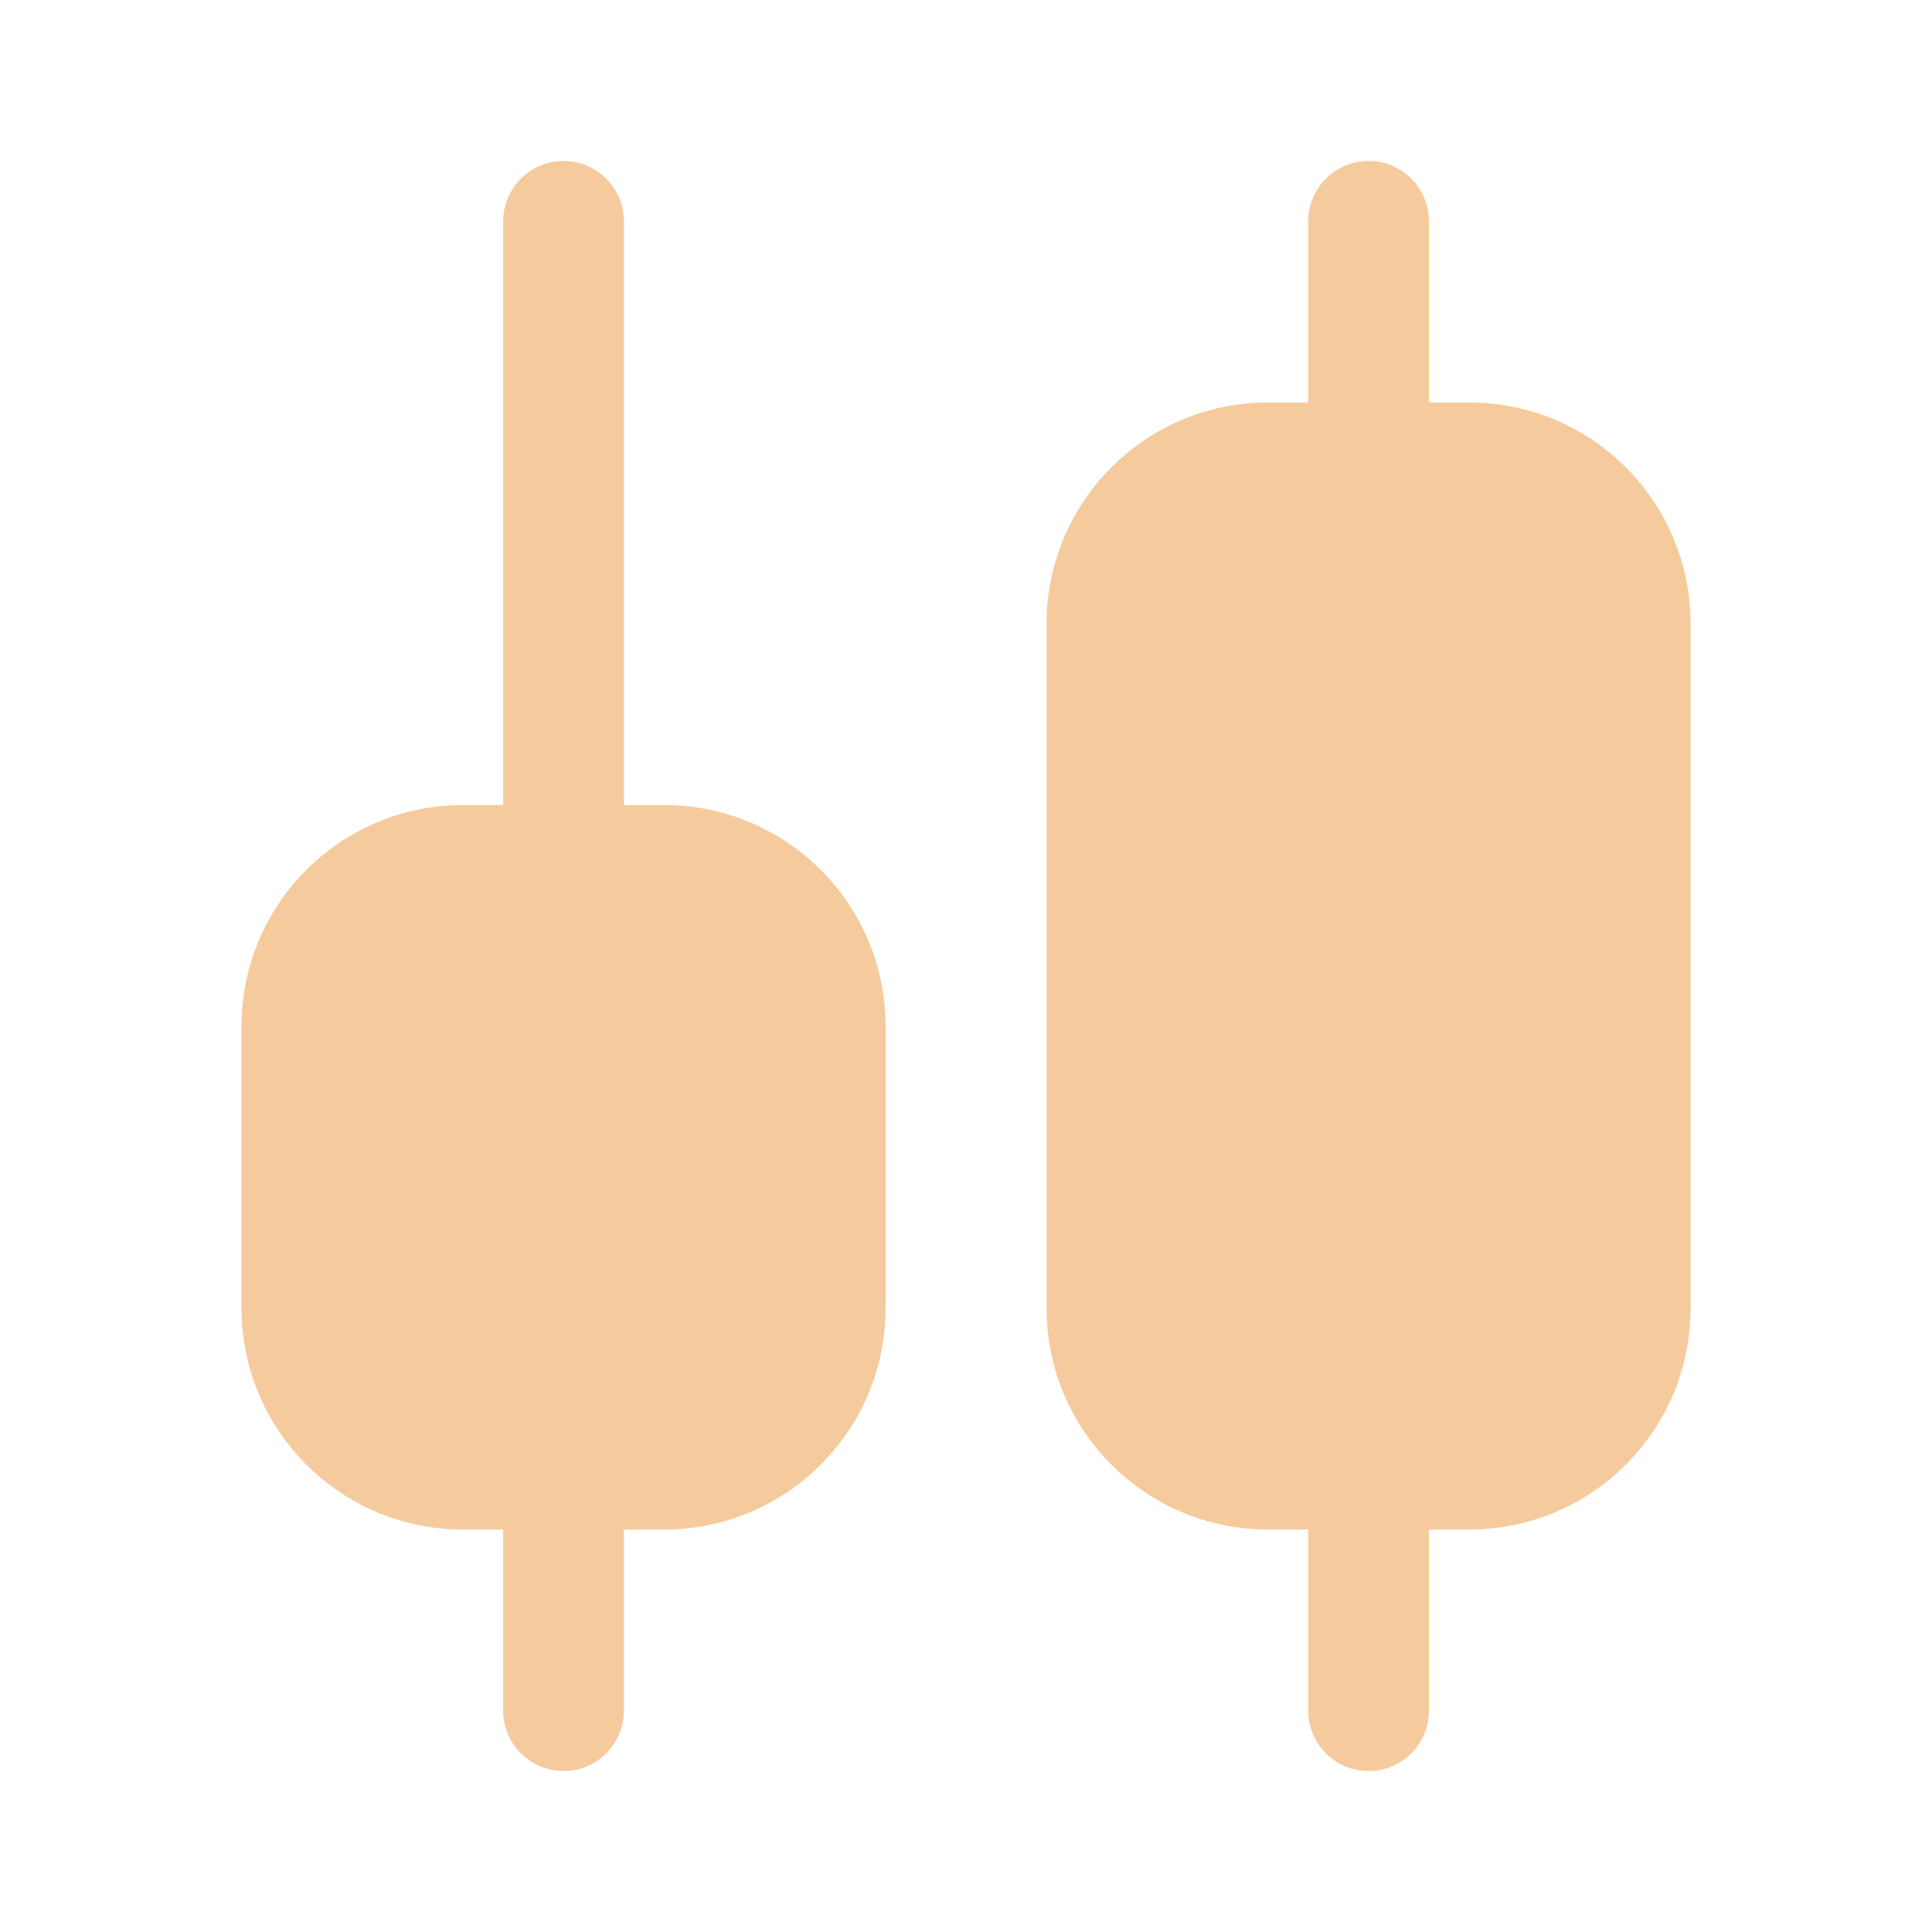 <svg width="16" height="16" viewBox="0 0 16 16" fill="none" xmlns="http://www.w3.org/2000/svg">
<path d="M5.167 1.833C5.167 1.557 4.943 1.333 4.667 1.333C4.391 1.333 4.167 1.557 4.167 1.833V6.667H3.834C2.821 6.667 2 7.488 2 8.5V10.833C2 11.846 2.821 12.667 3.834 12.667H4.167V14.167C4.167 14.443 4.391 14.667 4.667 14.667C4.943 14.667 5.167 14.443 5.167 14.167V12.667H5.5C6.513 12.667 7.334 11.846 7.334 10.833V8.5C7.334 7.488 6.513 6.667 5.5 6.667H5.167V1.833Z" fill="#F5CB9D"/>
<path d="M11.834 1.833C11.834 1.557 11.61 1.333 11.334 1.333C11.058 1.333 10.834 1.557 10.834 1.833V3.333H10.501C9.488 3.333 8.667 4.154 8.667 5.167V10.833C8.667 11.846 9.488 12.667 10.501 12.667H10.834V14.167C10.834 14.443 11.058 14.667 11.334 14.667C11.61 14.667 11.834 14.443 11.834 14.167V12.667H12.167C13.18 12.667 14.001 11.846 14.001 10.833V5.167C14.001 4.154 13.18 3.333 12.167 3.333H11.834V1.833Z" fill="#F5CB9D"/>
</svg>
